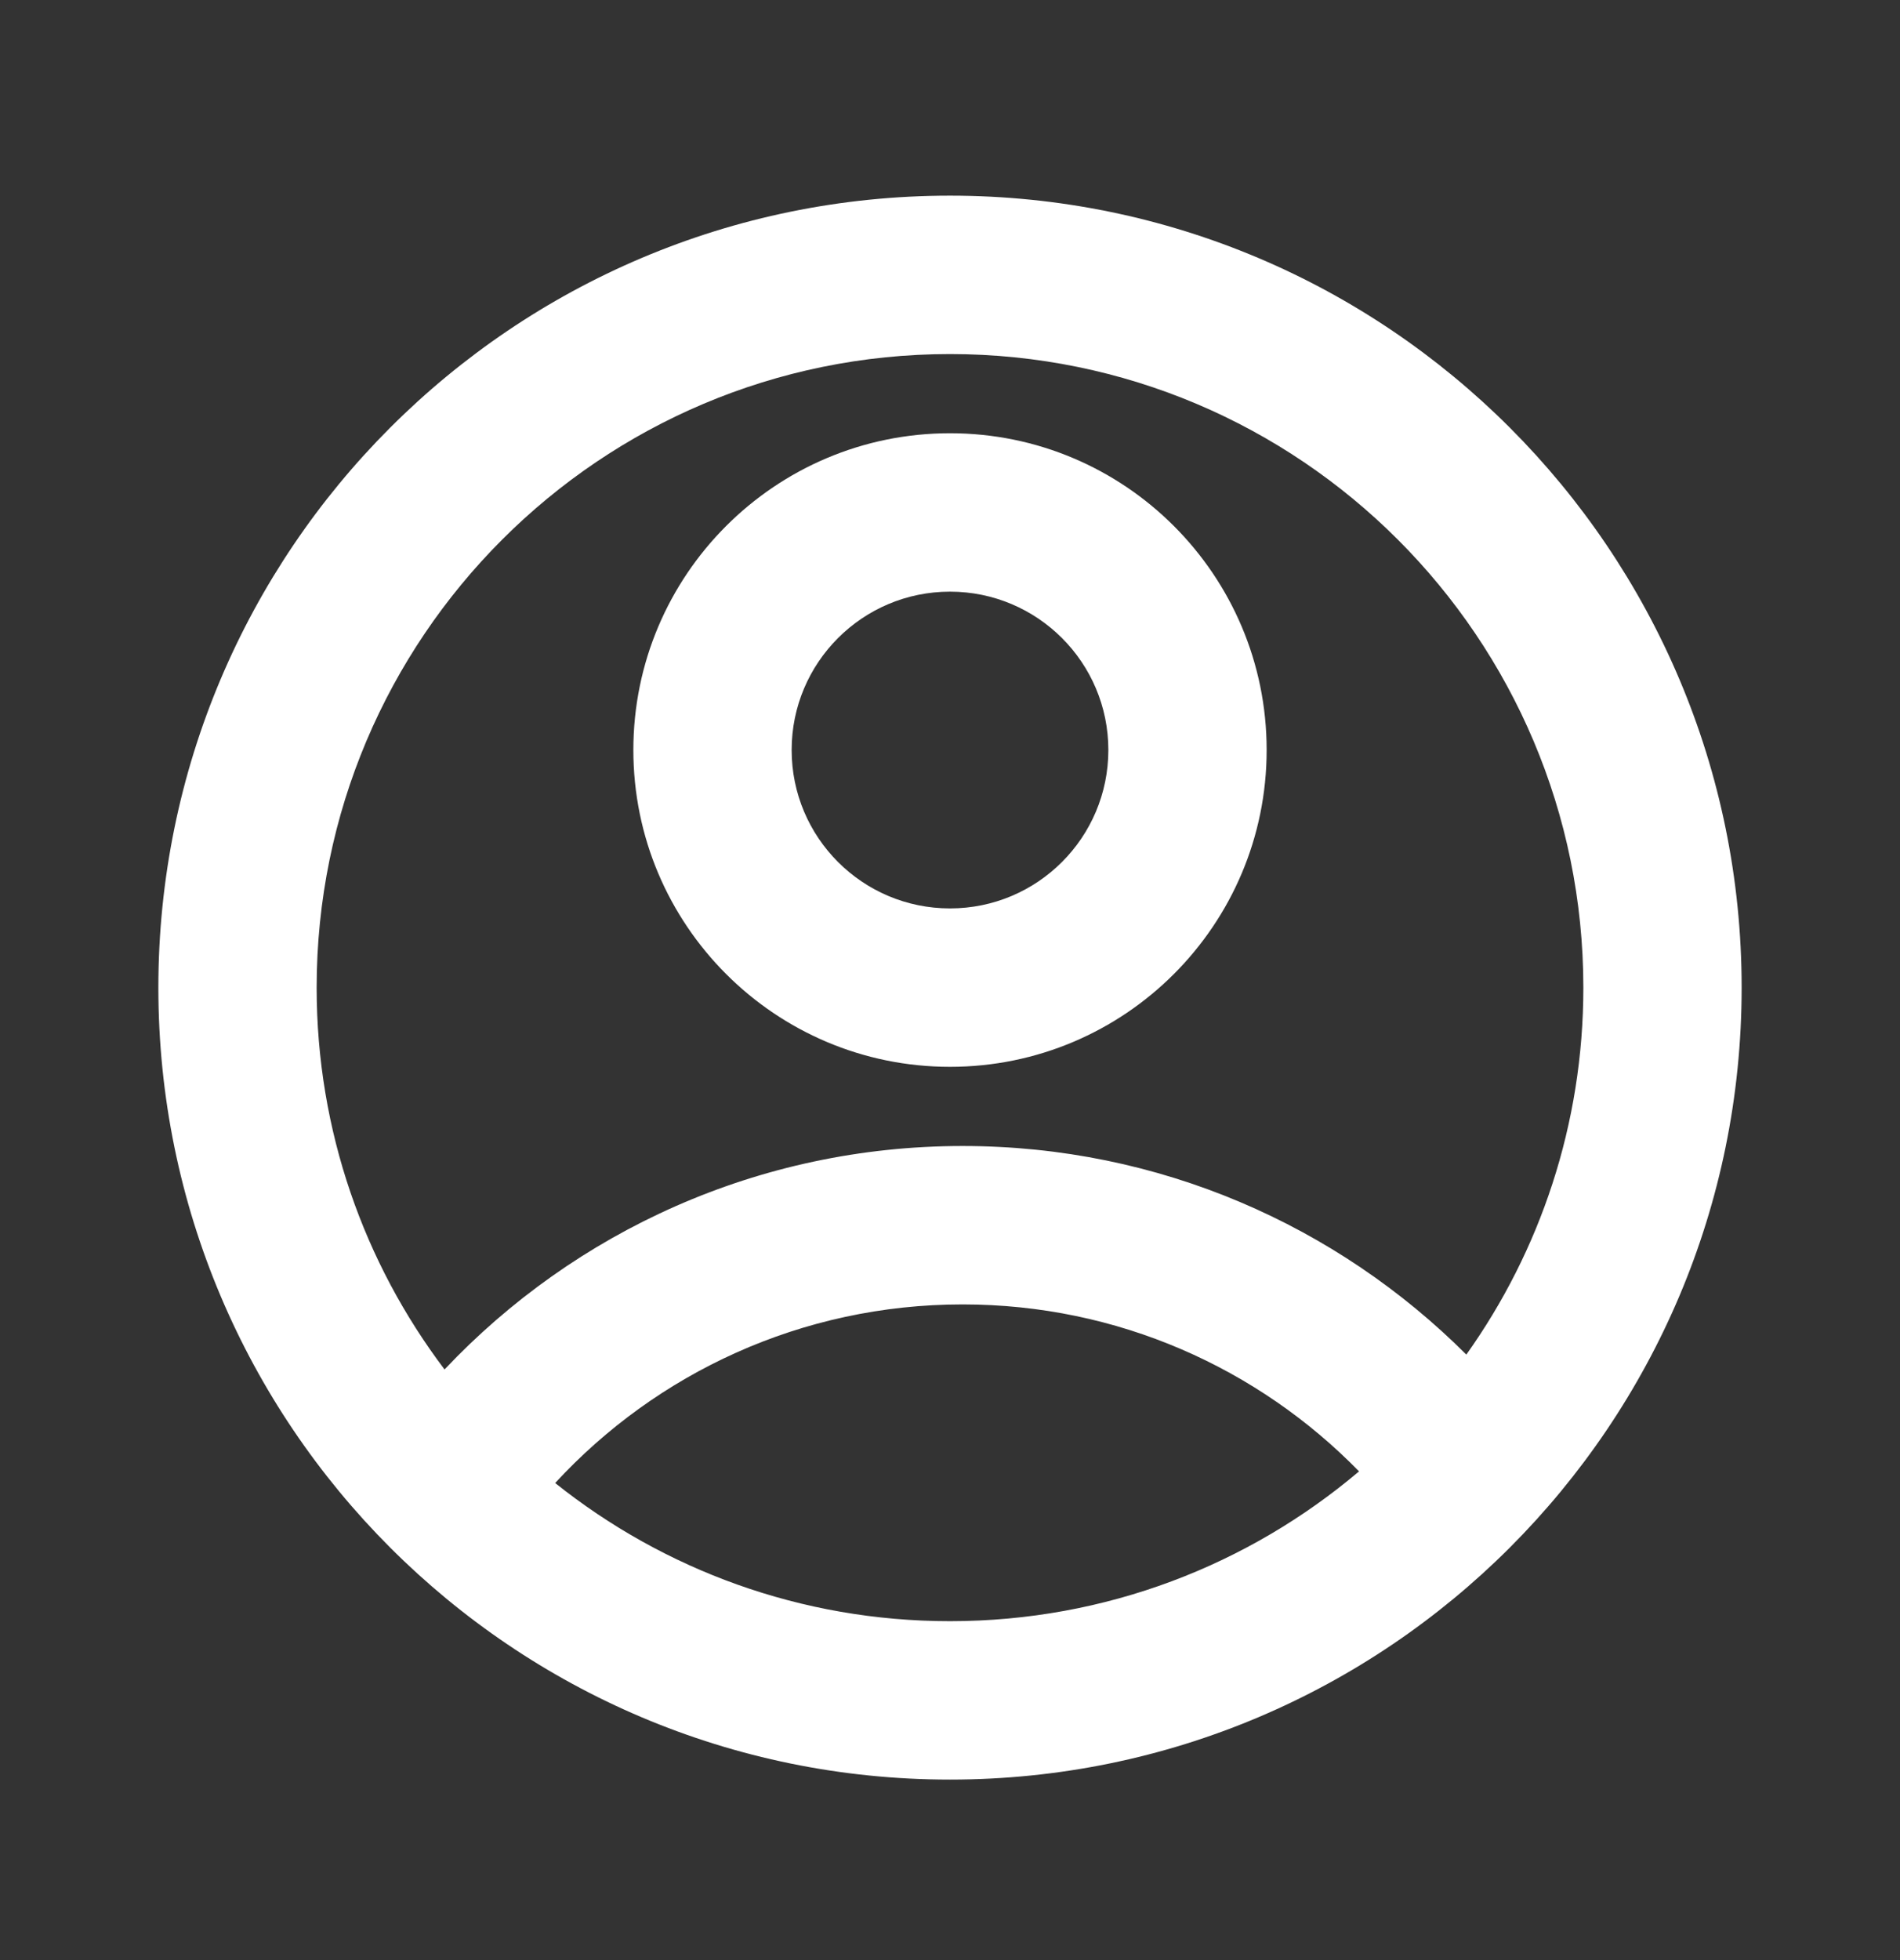 <svg width="32" height="33" viewBox="0 0 32 33" fill="none" xmlns="http://www.w3.org/2000/svg">
<rect x="0" y="0" width="32" height="33" fill="#333333" stroke="none"/>
<path d="M16 3.294C23.364 3.294 29.333 9.264 29.333 16.628C29.333 23.991 23.364 29.961 16 29.961C8.636 29.961 2.667 23.991 2.667 16.628C2.667 9.264 8.636 3.294 16 3.294ZM16.213 21.961C13.499 21.961 11.056 23.119 9.35 24.968C11.174 26.424 13.485 27.294 16 27.294C18.626 27.294 21.03 26.345 22.889 24.772C21.194 23.037 18.829 21.961 16.213 21.961ZM16 5.961C10.109 5.961 5.333 10.736 5.333 16.628C5.333 19.042 6.135 21.268 7.487 23.056C9.675 20.74 12.775 19.294 16.213 19.294C19.526 19.294 22.524 20.636 24.696 22.806C25.937 21.063 26.667 18.93 26.667 16.628C26.667 10.736 21.891 5.961 16 5.961ZM16 7.294C18.945 7.294 21.333 9.682 21.333 12.627C21.333 15.573 18.945 17.961 16 17.961C13.055 17.961 10.667 15.573 10.667 12.627C10.667 9.682 13.055 7.294 16 7.294ZM16 9.961C14.527 9.961 13.333 11.155 13.333 12.627C13.333 14.1 14.527 15.294 16 15.294C17.473 15.294 18.667 14.1 18.667 12.627C18.667 11.155 17.473 9.961 16 9.961Z" fill="white"/>
</svg>
